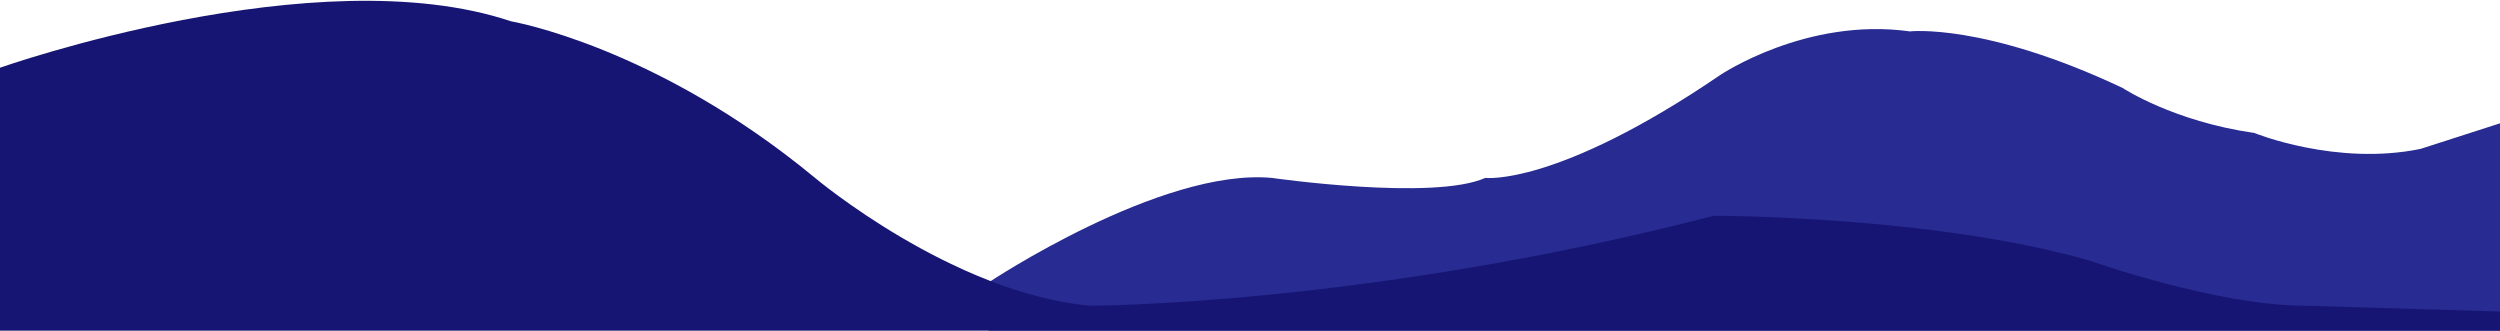 <svg width="1512" height="200" viewBox="0 0 1512 200" fill="none" xmlns="http://www.w3.org/2000/svg">
<path d="M769.187 107.596C702.114 101.455 598 170.758 598 170.758V200.585H1513V74.26L1463.95 90.051C1412.89 100.578 1363.34 80.401 1363.34 80.401C1314.28 73.383 1283.75 53.206 1283.75 53.206C1200.16 13.729 1155.11 18.993 1155.11 18.993C1092.54 10.22 1040.48 45.311 1040.48 45.311C941.375 112.859 898.328 107.596 898.328 107.596C866.794 121.632 769.187 107.596 769.187 107.596Z" fill="#272B92"/>
<path d="M309 12.868C191.5 -26.628 0 40.955 0 40.955V200.696H1512V188.408L1394 184.897C1340.5 184.897 1264 157.689 1264 157.689C1170 130.48 1036.5 130.48 1036.5 130.48C826.5 184.897 659 184.897 659 184.897C575.5 176.998 493 107.66 493 107.66C396.5 27.789 309 12.868 309 12.868Z" fill="#171573"/>
</svg>
